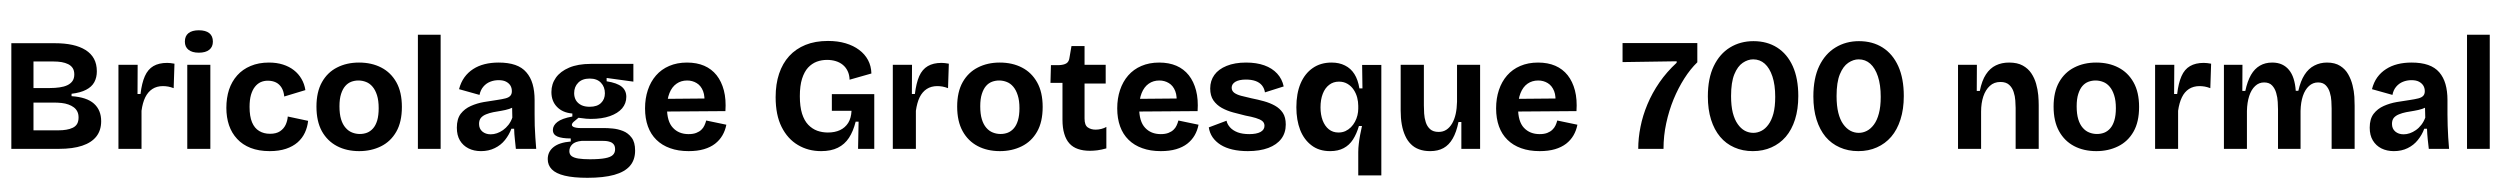 <svg xmlns="http://www.w3.org/2000/svg" xmlns:xlink="http://www.w3.org/1999/xlink" width="374.856" height="28.8"><path fill="black" d="M8.83 22.32L1.70 22.32L1.70 6.48L8.23 6.48Q9.70 6.48 10.85 6.73Q12 6.98 12.83 7.50Q13.66 8.02 14.09 8.81Q14.52 9.60 14.52 10.70L14.52 10.70Q14.52 11.62 14.14 12.32Q13.75 13.03 12.91 13.46Q12.07 13.90 10.73 14.06L10.73 14.06L10.73 14.42Q13.01 14.57 14.09 15.54Q15.17 16.51 15.17 18.17L15.17 18.17Q15.17 19.54 14.45 20.46Q13.73 21.38 12.32 21.85Q10.92 22.32 8.83 22.32L8.83 22.32ZM5.02 15.38L5.02 19.54L8.81 19.54Q9.41 19.54 9.94 19.45Q10.46 19.37 10.90 19.16Q11.33 18.96 11.56 18.58Q11.78 18.19 11.78 17.62L11.78 17.62Q11.78 17.09 11.59 16.72Q11.40 16.34 11.06 16.09Q10.73 15.84 10.26 15.67Q9.79 15.50 9.23 15.44Q8.66 15.38 8.04 15.38L8.04 15.38L5.02 15.38ZM5.02 9.22L5.02 13.20L7.49 13.20Q8.28 13.20 8.94 13.10Q9.60 13.01 10.09 12.78Q10.58 12.55 10.86 12.16Q11.14 11.76 11.14 11.16L11.14 11.16Q11.14 10.58 10.90 10.21Q10.66 9.84 10.22 9.62Q9.79 9.41 9.23 9.31Q8.66 9.22 8.04 9.22L8.04 9.22L5.02 9.22ZM21.22 22.32L17.76 22.32L17.76 16.18L17.76 9.72L20.64 9.72L20.62 14.09L21.07 14.09Q21.26 12.46 21.72 11.42Q22.18 10.39 23.00 9.91Q23.83 9.43 25.06 9.43L25.06 9.43Q25.30 9.43 25.56 9.46Q25.82 9.48 26.16 9.55L26.16 9.55L26.04 13.22Q25.63 13.06 25.21 12.98Q24.79 12.91 24.43 12.91L24.43 12.91Q23.52 12.91 22.85 13.34Q22.18 13.78 21.78 14.59Q21.38 15.41 21.22 16.61L21.22 16.61L21.22 22.32ZM31.54 22.32L28.08 22.32L28.08 9.72L31.54 9.72L31.54 22.32ZM29.81 7.90L29.81 7.90Q28.80 7.90 28.26 7.46Q27.72 7.03 27.72 6.24L27.72 6.24Q27.72 5.40 28.26 4.97Q28.80 4.54 29.81 4.54L29.81 4.54Q30.84 4.54 31.38 4.97Q31.92 5.40 31.92 6.24L31.92 6.24Q31.92 7.03 31.38 7.46Q30.84 7.90 29.81 7.90ZM40.44 22.66L40.44 22.66Q38.81 22.66 37.58 22.18Q36.36 21.70 35.56 20.83Q34.75 19.97 34.34 18.78Q33.94 17.59 33.94 16.18L33.94 16.18Q33.94 14.69 34.34 13.45Q34.75 12.22 35.57 11.30Q36.38 10.39 37.58 9.89Q38.78 9.38 40.32 9.38L40.32 9.38Q41.50 9.38 42.43 9.68Q43.37 9.98 44.06 10.52Q44.76 11.06 45.20 11.82Q45.65 12.58 45.79 13.51L45.79 13.51L42.62 14.47Q42.55 13.70 42.23 13.16Q41.90 12.62 41.38 12.36Q40.85 12.10 40.15 12.10L40.15 12.10Q39.58 12.10 39.08 12.32Q38.59 12.55 38.22 13.02Q37.85 13.49 37.63 14.23Q37.42 14.98 37.42 16.03L37.42 16.03Q37.42 17.45 37.79 18.34Q38.16 19.22 38.86 19.64Q39.55 20.06 40.49 20.06L40.49 20.06Q41.42 20.06 41.99 19.68Q42.55 19.30 42.83 18.71Q43.10 18.12 43.15 17.47L43.15 17.47L46.20 18.12Q46.10 19.06 45.72 19.88Q45.34 20.71 44.63 21.34Q43.92 21.96 42.88 22.31Q41.83 22.66 40.44 22.66ZM53.86 22.66L53.86 22.66Q51.96 22.66 50.52 21.90Q49.08 21.14 48.26 19.67Q47.45 18.19 47.45 15.98L47.45 15.98Q47.45 13.78 48.28 12.31Q49.10 10.85 50.54 10.12Q51.98 9.38 53.83 9.38L53.83 9.38Q55.73 9.38 57.17 10.13Q58.61 10.87 59.44 12.35Q60.26 13.82 60.26 16.03L60.26 16.03Q60.26 18.29 59.42 19.75Q58.58 21.22 57.12 21.94Q55.66 22.66 53.86 22.66ZM53.95 20.09L53.95 20.09Q54.53 20.09 55.03 19.90Q55.54 19.70 55.93 19.26Q56.33 18.82 56.56 18.06Q56.78 17.30 56.78 16.22L56.78 16.22Q56.78 15.07 56.53 14.28Q56.28 13.49 55.86 13.00Q55.44 12.50 54.89 12.29Q54.34 12.07 53.74 12.07L53.74 12.07Q53.18 12.07 52.67 12.26Q52.15 12.46 51.77 12.90Q51.38 13.34 51.14 14.09Q50.90 14.83 50.90 15.94L50.90 15.94Q50.90 17.09 51.14 17.88Q51.38 18.67 51.82 19.16Q52.25 19.66 52.80 19.87Q53.35 20.09 53.95 20.09ZM66.07 22.32L62.66 22.32L62.66 5.21L66.07 5.21L66.07 22.32ZM72.12 22.66L72.12 22.66Q71.06 22.66 70.25 22.25Q69.43 21.84 68.96 21.06Q68.50 20.28 68.50 19.15L68.50 19.15Q68.50 17.83 69.08 17.06Q69.67 16.30 70.60 15.89Q71.52 15.48 72.55 15.30Q73.58 15.12 74.47 15L74.47 15Q75.29 14.88 75.79 14.75Q76.30 14.62 76.52 14.36Q76.75 14.11 76.75 13.68L76.75 13.68Q76.75 13.20 76.54 12.84Q76.32 12.48 75.89 12.25Q75.46 12.02 74.76 12.02L74.76 12.02Q74.09 12.02 73.49 12.26Q72.89 12.50 72.47 13.00Q72.05 13.49 71.90 14.23L71.90 14.23L68.83 13.37Q69.10 12.34 69.64 11.59Q70.18 10.85 70.94 10.36Q71.71 9.86 72.67 9.62Q73.63 9.38 74.76 9.38L74.76 9.38Q76.22 9.38 77.26 9.74Q78.29 10.10 78.92 10.84Q79.56 11.57 79.86 12.61Q80.16 13.66 80.16 15L80.16 15L80.16 17.16Q80.16 17.98 80.18 18.85Q80.21 19.73 80.27 20.59Q80.33 21.46 80.40 22.32L80.40 22.32L77.35 22.32Q77.28 21.67 77.20 20.89Q77.11 20.11 77.09 19.30L77.09 19.30L76.68 19.30Q76.34 20.21 75.72 20.99Q75.10 21.77 74.18 22.21Q73.27 22.66 72.12 22.66ZM73.58 20.14L73.58 20.14Q74.04 20.14 74.51 19.98Q74.98 19.82 75.42 19.51Q75.86 19.20 76.24 18.72Q76.61 18.24 76.82 17.64L76.82 17.64L76.78 15.74L77.33 15.84Q76.92 16.15 76.36 16.33Q75.79 16.51 75.18 16.61Q74.57 16.70 73.97 16.82Q73.37 16.94 72.89 17.14Q72.41 17.33 72.12 17.66Q71.83 18 71.83 18.58L71.83 18.58Q71.83 19.30 72.32 19.72Q72.82 20.14 73.58 20.14ZM88.08 26.66L88.08 26.66Q85.99 26.66 84.67 26.34Q83.35 26.02 82.74 25.39Q82.13 24.77 82.13 23.86L82.13 23.86Q82.13 22.75 82.99 22.06Q83.86 21.36 85.58 21.22L85.58 21.22L85.58 20.76Q84.26 20.76 83.58 20.47Q82.90 20.18 82.90 19.49L82.90 19.49Q82.90 18.82 83.57 18.29Q84.24 17.76 85.82 17.47L85.82 17.47L85.82 17.02Q84.36 16.90 83.52 16.03Q82.68 15.17 82.68 13.80L82.68 13.80Q82.68 12.60 83.35 11.65Q84.02 10.70 85.34 10.14Q86.66 9.58 88.58 9.58L88.58 9.58L94.97 9.58L94.97 12.24L90.96 11.69L90.96 12.19Q92.52 12.43 93.22 13.00Q93.91 13.56 93.91 14.52L93.91 14.52Q93.91 15.50 93.28 16.25Q92.64 16.99 91.45 17.41Q90.26 17.83 88.58 17.83L88.58 17.83Q88.27 17.83 87.90 17.80Q87.53 17.76 86.74 17.66L86.74 17.66Q86.28 18.02 86.02 18.26Q85.75 18.50 85.75 18.72L85.75 18.72Q85.75 18.89 85.93 19.00Q86.11 19.10 86.40 19.15Q86.69 19.20 87 19.20L87 19.20L90.62 19.20Q91.10 19.20 91.87 19.27Q92.64 19.34 93.41 19.64Q94.18 19.94 94.70 20.63Q95.23 21.31 95.23 22.58L95.23 22.58Q95.23 23.98 94.45 24.88Q93.67 25.78 92.09 26.22Q90.50 26.66 88.08 26.66ZM88.44 23.88L88.44 23.88Q89.90 23.88 90.73 23.72Q91.56 23.57 91.90 23.23Q92.23 22.90 92.23 22.39L92.23 22.39Q92.23 21.91 92.02 21.65Q91.80 21.38 91.49 21.28Q91.18 21.17 90.84 21.14Q90.50 21.12 90.29 21.12L90.29 21.12L87.24 21.12Q86.23 21.22 85.80 21.65Q85.37 22.08 85.37 22.66L85.37 22.66Q85.37 23.14 85.70 23.40Q86.04 23.66 86.72 23.77Q87.41 23.88 88.44 23.88ZM88.42 16.01L88.42 16.01Q89.54 16.01 90.12 15.44Q90.70 14.88 90.70 13.99L90.70 13.99Q90.70 13.03 90.11 12.41Q89.52 11.78 88.42 11.78L88.42 11.78Q87.31 11.78 86.70 12.40Q86.09 13.01 86.09 13.97L86.09 13.97Q86.09 14.57 86.36 15.04Q86.64 15.50 87.16 15.76Q87.67 16.01 88.42 16.01ZM103.25 22.66L103.25 22.66Q101.69 22.66 100.48 22.22Q99.26 21.79 98.42 20.96Q97.58 20.14 97.15 18.95Q96.72 17.76 96.72 16.25L96.72 16.25Q96.72 14.76 97.14 13.50Q97.56 12.24 98.36 11.32Q99.17 10.39 100.34 9.89Q101.52 9.38 103.01 9.38L103.01 9.38Q104.47 9.38 105.59 9.86Q106.70 10.34 107.45 11.28Q108.19 12.22 108.54 13.56Q108.89 14.90 108.77 16.66L108.77 16.66L98.95 16.73L98.95 14.83L106.73 14.76L105.58 15.74Q105.74 14.47 105.42 13.66Q105.10 12.84 104.46 12.46Q103.82 12.07 103.03 12.07L103.03 12.07Q102.12 12.07 101.44 12.55Q100.75 13.03 100.38 13.96Q100.01 14.88 100.01 16.18L100.01 16.18Q100.01 18.22 100.90 19.16Q101.78 20.11 103.25 20.11L103.25 20.11Q103.92 20.11 104.39 19.93Q104.86 19.75 105.16 19.46Q105.46 19.18 105.62 18.82Q105.79 18.46 105.89 18.07L105.89 18.07L108.91 18.70Q108.74 19.58 108.32 20.30Q107.90 21.02 107.22 21.55Q106.54 22.08 105.55 22.37Q104.57 22.66 103.25 22.66ZM123.12 22.66L123.12 22.66Q121.18 22.66 119.64 21.74Q118.10 20.83 117.20 19.04Q116.30 17.26 116.30 14.57L116.30 14.57Q116.30 12.60 116.82 11.05Q117.34 9.50 118.33 8.41Q119.33 7.32 120.78 6.73Q122.23 6.14 124.15 6.14L124.15 6.14Q125.62 6.14 126.79 6.49Q127.97 6.84 128.82 7.48Q129.67 8.11 130.15 9Q130.63 9.89 130.66 11.02L130.66 11.02L127.39 11.95Q127.37 11.21 127.09 10.64Q126.82 10.08 126.36 9.71Q125.90 9.34 125.30 9.16Q124.70 8.98 124.01 8.98L124.01 8.98Q123.19 8.98 122.46 9.25Q121.73 9.53 121.16 10.14Q120.60 10.75 120.26 11.81Q119.93 12.86 119.93 14.42L119.93 14.42Q119.93 15.98 120.26 17.04Q120.60 18.10 121.19 18.71Q121.78 19.32 122.53 19.60Q123.29 19.87 124.13 19.87L124.13 19.87Q125.18 19.87 125.95 19.51Q126.72 19.15 127.18 18.43Q127.63 17.71 127.68 16.61L127.68 16.61L124.73 16.61L124.73 14.11L131.09 14.11L131.09 17.02L131.09 22.32L128.66 22.32L128.74 18.24L128.30 18.24Q127.94 19.68 127.30 20.66Q126.65 21.65 125.63 22.15Q124.61 22.66 123.12 22.66ZM137.33 22.32L133.87 22.32L133.87 16.18L133.87 9.72L136.75 9.72L136.73 14.09L137.18 14.09Q137.38 12.46 137.83 11.42Q138.29 10.39 139.12 9.91Q139.94 9.43 141.17 9.43L141.17 9.43Q141.41 9.43 141.67 9.46Q141.94 9.48 142.27 9.55L142.27 9.55L142.15 13.22Q141.74 13.06 141.32 12.98Q140.90 12.91 140.54 12.91L140.54 12.91Q139.63 12.91 138.96 13.34Q138.29 13.78 137.89 14.59Q137.50 15.41 137.33 16.61L137.33 16.61L137.33 22.32ZM149.93 22.66L149.93 22.66Q148.03 22.66 146.59 21.90Q145.15 21.14 144.34 19.67Q143.52 18.19 143.52 15.98L143.52 15.98Q143.52 13.78 144.35 12.31Q145.18 10.85 146.62 10.12Q148.06 9.38 149.90 9.38L149.90 9.38Q151.80 9.38 153.24 10.13Q154.68 10.87 155.51 12.35Q156.34 13.82 156.34 16.03L156.34 16.03Q156.34 18.29 155.50 19.75Q154.66 21.22 153.19 21.94Q151.73 22.66 149.93 22.66ZM150.02 20.09L150.02 20.09Q150.60 20.09 151.10 19.90Q151.61 19.70 152.00 19.26Q152.40 18.82 152.63 18.06Q152.86 17.30 152.86 16.22L152.86 16.22Q152.86 15.07 152.60 14.28Q152.35 13.49 151.93 13.00Q151.51 12.50 150.96 12.29Q150.41 12.07 149.81 12.07L149.81 12.07Q149.26 12.07 148.74 12.26Q148.22 12.46 147.84 12.90Q147.46 13.34 147.22 14.09Q146.98 14.83 146.98 15.94L146.98 15.94Q146.98 17.09 147.22 17.88Q147.46 18.67 147.89 19.16Q148.32 19.66 148.87 19.87Q149.42 20.09 150.02 20.09ZM163.44 22.61L163.44 22.61Q162.41 22.61 161.64 22.34Q160.87 22.08 160.36 21.52Q159.84 20.95 159.58 20.06Q159.31 19.18 159.31 17.95L159.31 17.95L159.31 12.43L157.51 12.43L157.58 9.77L158.74 9.77Q159.53 9.74 159.91 9.49Q160.30 9.24 160.37 8.59L160.37 8.59L160.66 6.91L162.62 6.91L162.62 9.72L165.79 9.72L165.79 12.53L162.62 12.53L162.62 17.78Q162.62 18.77 163.10 19.10Q163.58 19.44 164.28 19.44L164.28 19.44Q164.71 19.44 165.14 19.33Q165.58 19.22 165.89 19.03L165.89 19.03L165.89 22.25Q165.14 22.46 164.52 22.54Q163.90 22.61 163.44 22.61ZM174.05 22.66L174.05 22.66Q172.49 22.66 171.28 22.22Q170.06 21.79 169.22 20.96Q168.38 20.14 167.95 18.95Q167.52 17.76 167.52 16.25L167.52 16.25Q167.52 14.76 167.94 13.50Q168.36 12.24 169.16 11.32Q169.97 10.39 171.14 9.89Q172.32 9.38 173.81 9.38L173.81 9.38Q175.27 9.38 176.39 9.86Q177.50 10.34 178.25 11.28Q178.99 12.22 179.34 13.56Q179.69 14.90 179.57 16.66L179.57 16.66L169.75 16.73L169.75 14.83L177.53 14.76L176.38 15.74Q176.54 14.47 176.22 13.66Q175.90 12.84 175.26 12.46Q174.62 12.07 173.83 12.07L173.83 12.07Q172.92 12.07 172.24 12.55Q171.55 13.03 171.18 13.96Q170.81 14.88 170.81 16.18L170.81 16.18Q170.81 18.22 171.70 19.16Q172.58 20.11 174.05 20.11L174.05 20.11Q174.72 20.11 175.19 19.93Q175.66 19.75 175.96 19.46Q176.26 19.18 176.42 18.82Q176.59 18.46 176.69 18.07L176.69 18.07L179.71 18.70Q179.54 19.58 179.12 20.30Q178.70 21.02 178.02 21.55Q177.34 22.08 176.35 22.37Q175.37 22.66 174.05 22.66ZM187.10 22.66L187.10 22.66Q185.83 22.66 184.80 22.42Q183.77 22.18 183.02 21.71Q182.28 21.24 181.82 20.58Q181.37 19.92 181.25 19.10L181.25 19.10L183.91 18.10Q184.01 18.62 184.43 19.09Q184.85 19.56 185.57 19.84Q186.29 20.11 187.32 20.11L187.32 20.11Q188.40 20.11 189.00 19.79Q189.60 19.46 189.60 18.86L189.60 18.86Q189.60 18.41 189.26 18.14Q188.93 17.88 188.29 17.69Q187.66 17.50 186.74 17.33L186.74 17.33Q185.83 17.11 184.91 16.86Q183.98 16.61 183.20 16.18Q182.42 15.74 181.94 15.05Q181.46 14.35 181.46 13.27L181.46 13.27Q181.46 12.10 182.09 11.23Q182.71 10.37 183.92 9.88Q185.14 9.38 186.84 9.38L186.84 9.38Q188.40 9.38 189.58 9.80Q190.75 10.22 191.50 11.03Q192.24 11.83 192.48 12.96L192.48 12.96L189.67 13.85Q189.58 13.25 189.22 12.80Q188.86 12.36 188.24 12.14Q187.63 11.93 186.82 11.93L186.82 11.93Q185.81 11.93 185.24 12.26Q184.68 12.60 184.68 13.15L184.68 13.15Q184.68 13.61 185.05 13.90Q185.42 14.18 186.08 14.36Q186.74 14.54 187.66 14.74L187.66 14.74Q188.62 14.93 189.52 15.18Q190.42 15.43 191.16 15.84Q191.90 16.25 192.35 16.92Q192.79 17.59 192.79 18.67L192.79 18.67Q192.79 19.92 192.12 20.81Q191.45 21.70 190.18 22.18Q188.90 22.66 187.10 22.66ZM207.12 26.30L203.66 26.30L203.66 22.80Q203.66 22.20 203.74 21.56Q203.81 20.93 203.94 20.24Q204.07 19.56 204.22 18.89L204.22 18.89L203.76 18.89Q203.42 20.06 202.87 20.92Q202.32 21.77 201.48 22.21Q200.64 22.66 199.44 22.66L199.44 22.66Q197.78 22.66 196.66 21.80Q195.53 20.95 194.95 19.48Q194.38 18 194.38 16.08L194.38 16.08Q194.38 14.02 195.01 12.52Q195.65 11.02 196.84 10.20Q198.02 9.38 199.66 9.38L199.66 9.38Q200.81 9.38 201.67 9.82Q202.54 10.25 203.08 11.10Q203.62 11.95 203.83 13.25L203.83 13.25L204.29 13.25L204.24 9.74L207.12 9.74L207.12 15.86L207.12 26.30ZM200.69 19.87L200.69 19.87Q201.26 19.87 201.73 19.66Q202.20 19.44 202.56 19.08Q202.92 18.72 203.17 18.25Q203.42 17.78 203.54 17.28Q203.66 16.78 203.66 16.30L203.66 16.30L203.66 15.86Q203.66 15.26 203.50 14.63Q203.33 13.99 202.97 13.45Q202.61 12.91 202.06 12.58Q201.50 12.24 200.76 12.24L200.76 12.24Q199.92 12.24 199.30 12.72Q198.67 13.20 198.34 14.06Q198.00 14.93 198.00 16.10L198.00 16.10Q198.00 17.18 198.32 18.05Q198.65 18.91 199.25 19.39Q199.85 19.87 200.69 19.87ZM214.44 22.66L214.44 22.66Q213.50 22.66 212.78 22.39Q212.06 22.13 211.55 21.61Q211.03 21.10 210.70 20.36Q210.36 19.63 210.19 18.68Q210.02 17.74 210.02 16.58L210.02 16.58L210.02 9.72L213.50 9.72L213.50 15.82Q213.50 16.34 213.54 17.02Q213.58 17.69 213.78 18.32Q213.98 18.96 214.44 19.37Q214.90 19.78 215.71 19.78L215.71 19.78Q216.38 19.78 216.88 19.45Q217.37 19.13 217.73 18.52Q218.09 17.90 218.27 17.08Q218.45 16.25 218.47 15.26L218.47 15.26L218.47 9.72L221.93 9.72L221.93 17.11L221.93 22.32L219.12 22.32L219.12 18.29L218.69 18.29Q218.38 19.82 217.82 20.78Q217.27 21.74 216.44 22.20Q215.62 22.66 214.44 22.66ZM230.86 22.66L230.86 22.66Q229.30 22.66 228.08 22.22Q226.87 21.79 226.03 20.96Q225.19 20.14 224.76 18.95Q224.33 17.76 224.33 16.25L224.33 16.25Q224.33 14.76 224.75 13.50Q225.17 12.24 225.97 11.32Q226.78 10.39 227.95 9.89Q229.13 9.38 230.62 9.38L230.62 9.38Q232.08 9.38 233.20 9.86Q234.31 10.34 235.06 11.28Q235.80 12.22 236.15 13.56Q236.50 14.90 236.38 16.66L236.38 16.66L226.56 16.73L226.56 14.83L234.34 14.76L233.18 15.74Q233.35 14.47 233.03 13.66Q232.70 12.84 232.07 12.46Q231.43 12.07 230.64 12.07L230.64 12.07Q229.73 12.07 229.04 12.55Q228.36 13.03 227.99 13.96Q227.62 14.88 227.62 16.18L227.62 16.18Q227.62 18.22 228.50 19.16Q229.39 20.11 230.86 20.11L230.86 20.11Q231.53 20.11 232.00 19.93Q232.46 19.75 232.76 19.46Q233.06 19.18 233.23 18.82Q233.40 18.46 233.50 18.07L233.50 18.07L236.52 18.70Q236.35 19.58 235.93 20.30Q235.51 21.02 234.83 21.55Q234.14 22.08 233.16 22.37Q232.18 22.66 230.86 22.66ZM249.43 22.32L245.64 22.32Q245.64 20.71 245.98 19.02Q246.31 17.33 247.02 15.64Q247.73 13.94 248.82 12.36Q249.91 10.78 251.40 9.41L251.40 9.41L251.40 9.19L243.29 9.31L243.29 6.46L254.50 6.46L254.50 9.34Q253.46 10.34 252.55 11.77Q251.64 13.20 250.94 14.89Q250.25 16.58 249.84 18.47Q249.43 20.35 249.43 22.32L249.43 22.32ZM262.82 22.66L262.82 22.66Q261.29 22.66 260.04 22.10Q258.79 21.55 257.92 20.51Q257.04 19.46 256.56 17.94Q256.08 16.42 256.08 14.47L256.08 14.47Q256.08 11.74 256.97 9.90Q257.86 8.06 259.40 7.12Q260.95 6.17 262.92 6.17L262.92 6.17Q264.96 6.17 266.47 7.13Q267.98 8.09 268.81 9.92Q269.64 11.76 269.64 14.40L269.64 14.40Q269.64 16.37 269.15 17.92Q268.66 19.46 267.76 20.51Q266.86 21.55 265.61 22.10Q264.36 22.66 262.82 22.66ZM262.90 19.92L262.90 19.92Q263.52 19.92 264.11 19.62Q264.70 19.32 265.16 18.68Q265.63 18.05 265.91 17.03Q266.18 16.01 266.18 14.52L266.18 14.52Q266.18 12.72 265.76 11.46Q265.34 10.20 264.61 9.55Q263.88 8.90 262.87 8.90L262.87 8.90Q262.08 8.90 261.31 9.42Q260.54 9.94 260.05 11.14Q259.56 12.34 259.56 14.40L259.56 14.40Q259.56 15.86 259.82 16.91Q260.09 17.95 260.56 18.61Q261.02 19.27 261.62 19.60Q262.22 19.92 262.90 19.92ZM278.64 22.66L278.64 22.66Q277.10 22.66 275.86 22.10Q274.61 21.55 273.73 20.51Q272.86 19.46 272.38 17.94Q271.90 16.42 271.90 14.47L271.90 14.47Q271.90 11.74 272.78 9.90Q273.67 8.06 275.22 7.12Q276.77 6.17 278.74 6.17L278.74 6.17Q280.78 6.17 282.29 7.13Q283.80 8.09 284.63 9.92Q285.46 11.76 285.46 14.40L285.46 14.40Q285.46 16.37 284.96 17.92Q284.47 19.46 283.57 20.51Q282.67 21.55 281.42 22.10Q280.18 22.66 278.64 22.66ZM278.71 19.92L278.71 19.92Q279.34 19.92 279.92 19.62Q280.51 19.32 280.98 18.68Q281.45 18.05 281.72 17.03Q282.00 16.01 282.00 14.52L282.00 14.52Q282.00 12.72 281.58 11.46Q281.16 10.20 280.43 9.55Q279.70 8.90 278.69 8.90L278.69 8.90Q277.90 8.90 277.13 9.42Q276.36 9.94 275.87 11.14Q275.38 12.34 275.38 14.40L275.38 14.40Q275.38 15.86 275.64 16.91Q275.90 17.95 276.37 18.61Q276.84 19.27 277.44 19.60Q278.04 19.92 278.71 19.92ZM297.05 22.32L293.59 22.32L293.59 14.74L293.59 9.72L296.42 9.72L296.40 13.63L296.86 13.63Q297.17 12.07 297.78 11.15Q298.39 10.22 299.27 9.80Q300.14 9.38 301.25 9.38L301.25 9.38Q302.50 9.38 303.30 9.83Q304.10 10.27 304.58 10.99Q305.06 11.71 305.30 12.56Q305.54 13.42 305.62 14.26Q305.69 15.10 305.69 15.77L305.69 15.77L305.69 22.32L302.23 22.32L302.23 16.18Q302.23 15.72 302.18 15.07Q302.14 14.42 301.93 13.79Q301.73 13.15 301.26 12.72Q300.79 12.29 299.95 12.29L299.95 12.29Q298.99 12.29 298.36 12.88Q297.72 13.46 297.38 14.47Q297.05 15.48 297.05 16.73L297.05 16.73L297.05 22.32ZM314.33 22.66L314.33 22.66Q312.43 22.66 310.99 21.90Q309.55 21.14 308.74 19.67Q307.92 18.19 307.92 15.98L307.92 15.98Q307.92 13.78 308.75 12.31Q309.58 10.85 311.02 10.12Q312.46 9.38 314.30 9.38L314.30 9.38Q316.20 9.38 317.64 10.13Q319.08 10.87 319.91 12.35Q320.74 13.82 320.74 16.03L320.74 16.03Q320.74 18.29 319.90 19.75Q319.06 21.22 317.59 21.94Q316.13 22.66 314.33 22.66ZM314.42 20.09L314.42 20.09Q315 20.09 315.50 19.90Q316.01 19.70 316.40 19.26Q316.80 18.82 317.03 18.06Q317.26 17.30 317.26 16.22L317.26 16.22Q317.26 15.07 317.00 14.28Q316.75 13.49 316.33 13.00Q315.91 12.50 315.36 12.29Q314.81 12.07 314.21 12.07L314.21 12.07Q313.66 12.07 313.14 12.26Q312.62 12.46 312.24 12.90Q311.86 13.34 311.62 14.09Q311.38 14.83 311.38 15.94L311.38 15.94Q311.38 17.09 311.62 17.88Q311.86 18.67 312.29 19.16Q312.72 19.66 313.27 19.87Q313.82 20.09 314.42 20.09ZM326.59 22.32L323.14 22.32L323.14 16.18L323.14 9.72L326.02 9.72L325.99 14.09L326.45 14.09Q326.64 12.46 327.10 11.42Q327.55 10.39 328.38 9.91Q329.21 9.43 330.43 9.43L330.43 9.43Q330.67 9.43 330.94 9.46Q331.20 9.48 331.54 9.55L331.54 9.55L331.42 13.22Q331.01 13.06 330.59 12.98Q330.17 12.91 329.81 12.91L329.81 12.91Q328.90 12.91 328.22 13.34Q327.55 13.78 327.16 14.59Q326.76 15.41 326.59 16.61L326.59 16.61L326.59 22.32ZM336.91 22.32L333.46 22.32L333.46 14.38L333.46 9.72L336.24 9.72L336.22 13.63L336.67 13.63Q336.98 12.17 337.52 11.23Q338.06 10.30 338.86 9.84Q339.65 9.38 340.70 9.38L340.70 9.38Q341.54 9.38 342.17 9.67Q342.79 9.96 343.22 10.49Q343.66 11.02 343.91 11.81Q344.16 12.60 344.23 13.61L344.23 13.61L344.62 13.61Q344.95 12.14 345.55 11.21Q346.15 10.27 347.02 9.83Q347.88 9.38 348.91 9.38L348.91 9.38Q350.11 9.38 350.89 9.88Q351.67 10.37 352.10 11.15Q352.54 11.93 352.75 12.80Q352.97 13.68 353.02 14.51Q353.06 15.34 353.06 15.86L353.06 15.86L353.06 22.32L349.61 22.32L349.61 16.27Q349.61 15.82 349.57 15.16Q349.54 14.50 349.34 13.86Q349.15 13.22 348.73 12.79Q348.31 12.36 347.57 12.36L347.57 12.36Q346.80 12.36 346.21 12.90Q345.62 13.44 345.30 14.39Q344.98 15.34 344.95 16.63L344.95 16.63L344.95 22.32L341.57 22.32L341.57 16.39Q341.57 15.96 341.53 15.29Q341.50 14.62 341.30 13.94Q341.11 13.27 340.69 12.82Q340.27 12.36 339.48 12.36L339.48 12.36Q338.71 12.36 338.14 12.90Q337.56 13.44 337.25 14.40Q336.94 15.36 336.91 16.63L336.91 16.63L336.91 22.32ZM358.94 22.66L358.94 22.66Q357.89 22.66 357.07 22.25Q356.26 21.84 355.79 21.06Q355.32 20.28 355.32 19.15L355.32 19.15Q355.32 17.83 355.91 17.06Q356.50 16.30 357.42 15.89Q358.34 15.48 359.38 15.30Q360.41 15.12 361.30 15L361.30 15Q362.11 14.88 362.62 14.75Q363.12 14.62 363.35 14.36Q363.58 14.11 363.58 13.68L363.58 13.68Q363.58 13.20 363.36 12.84Q363.14 12.48 362.71 12.25Q362.28 12.02 361.58 12.02L361.58 12.02Q360.91 12.02 360.31 12.26Q359.71 12.50 359.29 13.00Q358.87 13.49 358.73 14.23L358.73 14.23L355.66 13.37Q355.92 12.34 356.46 11.59Q357.00 10.85 357.77 10.36Q358.54 9.86 359.50 9.62Q360.46 9.38 361.58 9.38L361.58 9.38Q363.05 9.38 364.08 9.74Q365.11 10.10 365.75 10.84Q366.38 11.57 366.68 12.61Q366.98 13.66 366.98 15L366.98 15L366.98 17.16Q366.98 17.98 367.01 18.85Q367.03 19.73 367.09 20.59Q367.15 21.46 367.22 22.32L367.22 22.32L364.18 22.32Q364.10 21.67 364.02 20.89Q363.94 20.11 363.91 19.30L363.91 19.30L363.50 19.30Q363.17 20.21 362.54 20.99Q361.92 21.77 361.01 22.21Q360.10 22.66 358.94 22.66ZM360.41 20.14L360.41 20.14Q360.86 20.14 361.33 19.98Q361.80 19.82 362.24 19.51Q362.69 19.20 363.06 18.72Q363.43 18.24 363.65 17.64L363.65 17.64L363.60 15.74L364.15 15.84Q363.74 16.15 363.18 16.33Q362.62 16.51 362.00 16.61Q361.39 16.70 360.79 16.82Q360.19 16.94 359.71 17.14Q359.23 17.33 358.94 17.66Q358.66 18 358.66 18.58L358.66 18.58Q358.66 19.30 359.15 19.72Q359.64 20.14 360.41 20.14ZM373.32 22.32L369.91 22.32L369.91 5.21L373.32 5.21L373.32 22.32Z"/></svg>